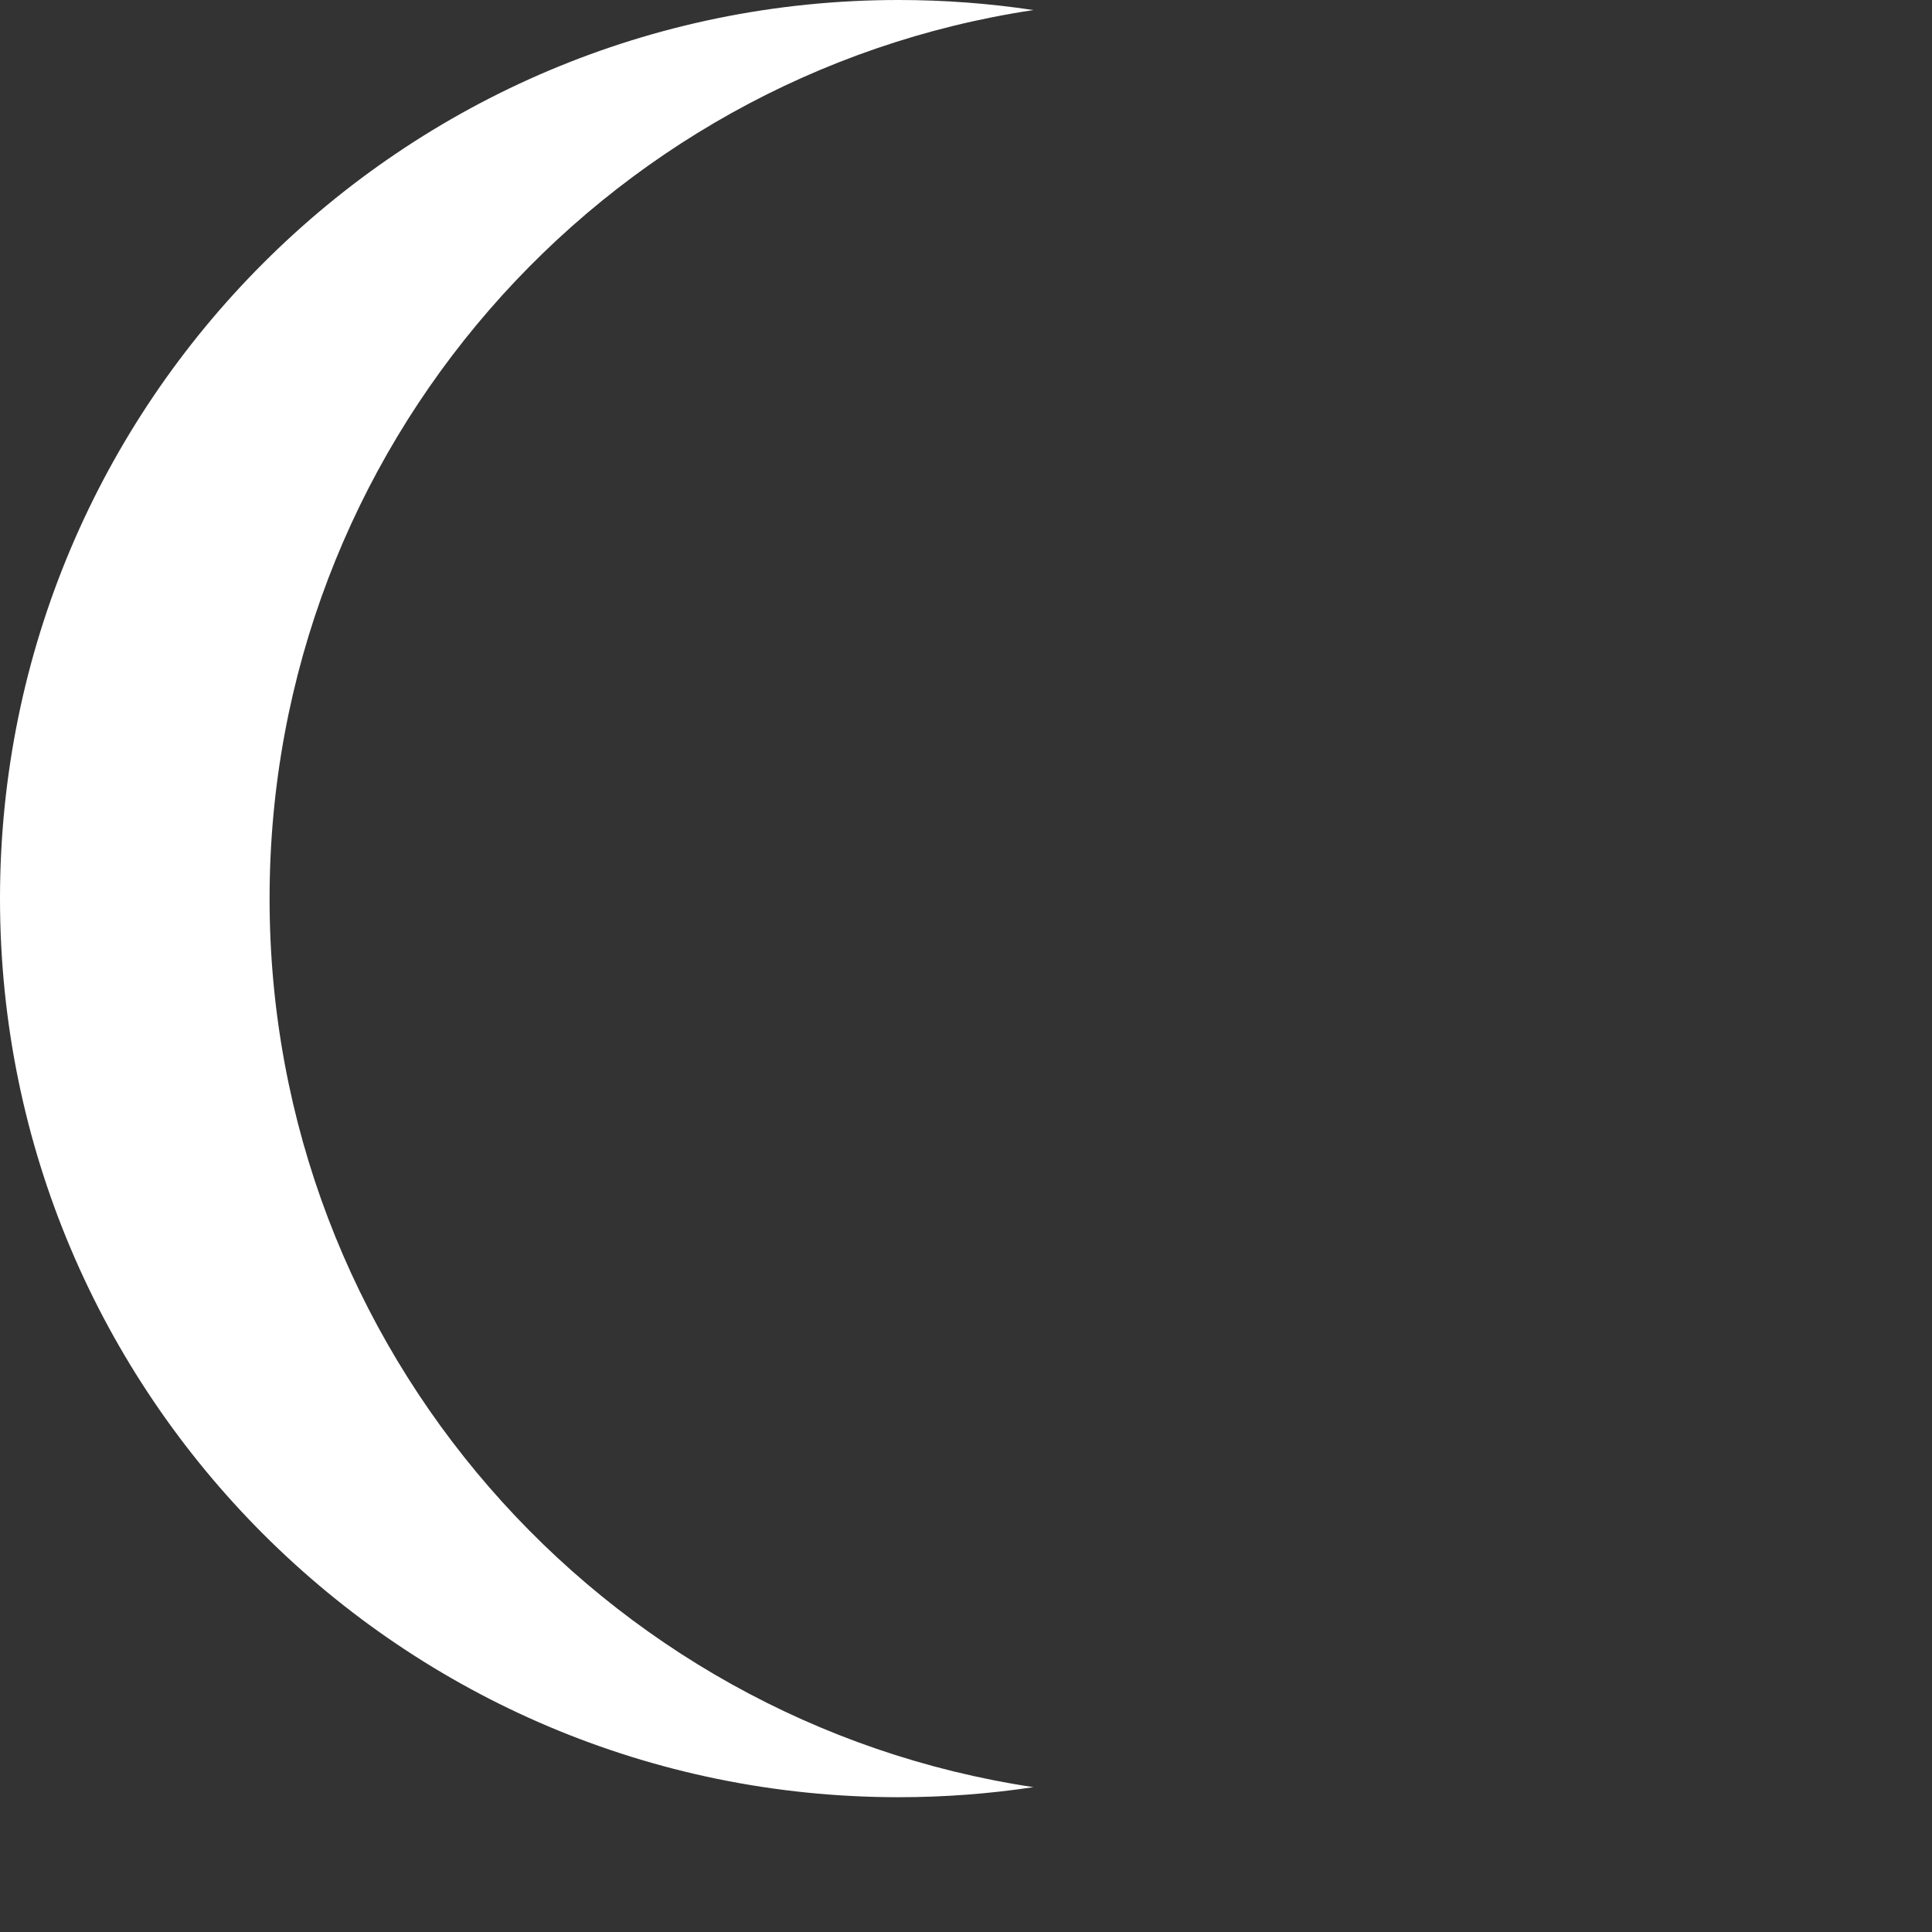 <svg viewBox="0 0 43 43" xmlns="http://www.w3.org/2000/svg" xmlns:xlink="http://www.w3.org/1999/xlink" overflow="hidden"><rect x="0" y="0" width="43" height="43" fill="#333333" stroke="none"/><g><path d="M23 39.776C22.021 39.924 21.02 40 20 40 8.954 40 0 31.046 0 20 0 8.954 8.954 0 20 0 21.02 0 22.021 0.076 23 0.224 13.377 1.671 6 9.974 6 20 6 30.026 13.377 38.329 23 39.776Z" fill="#FFFFFF"/></g></svg>